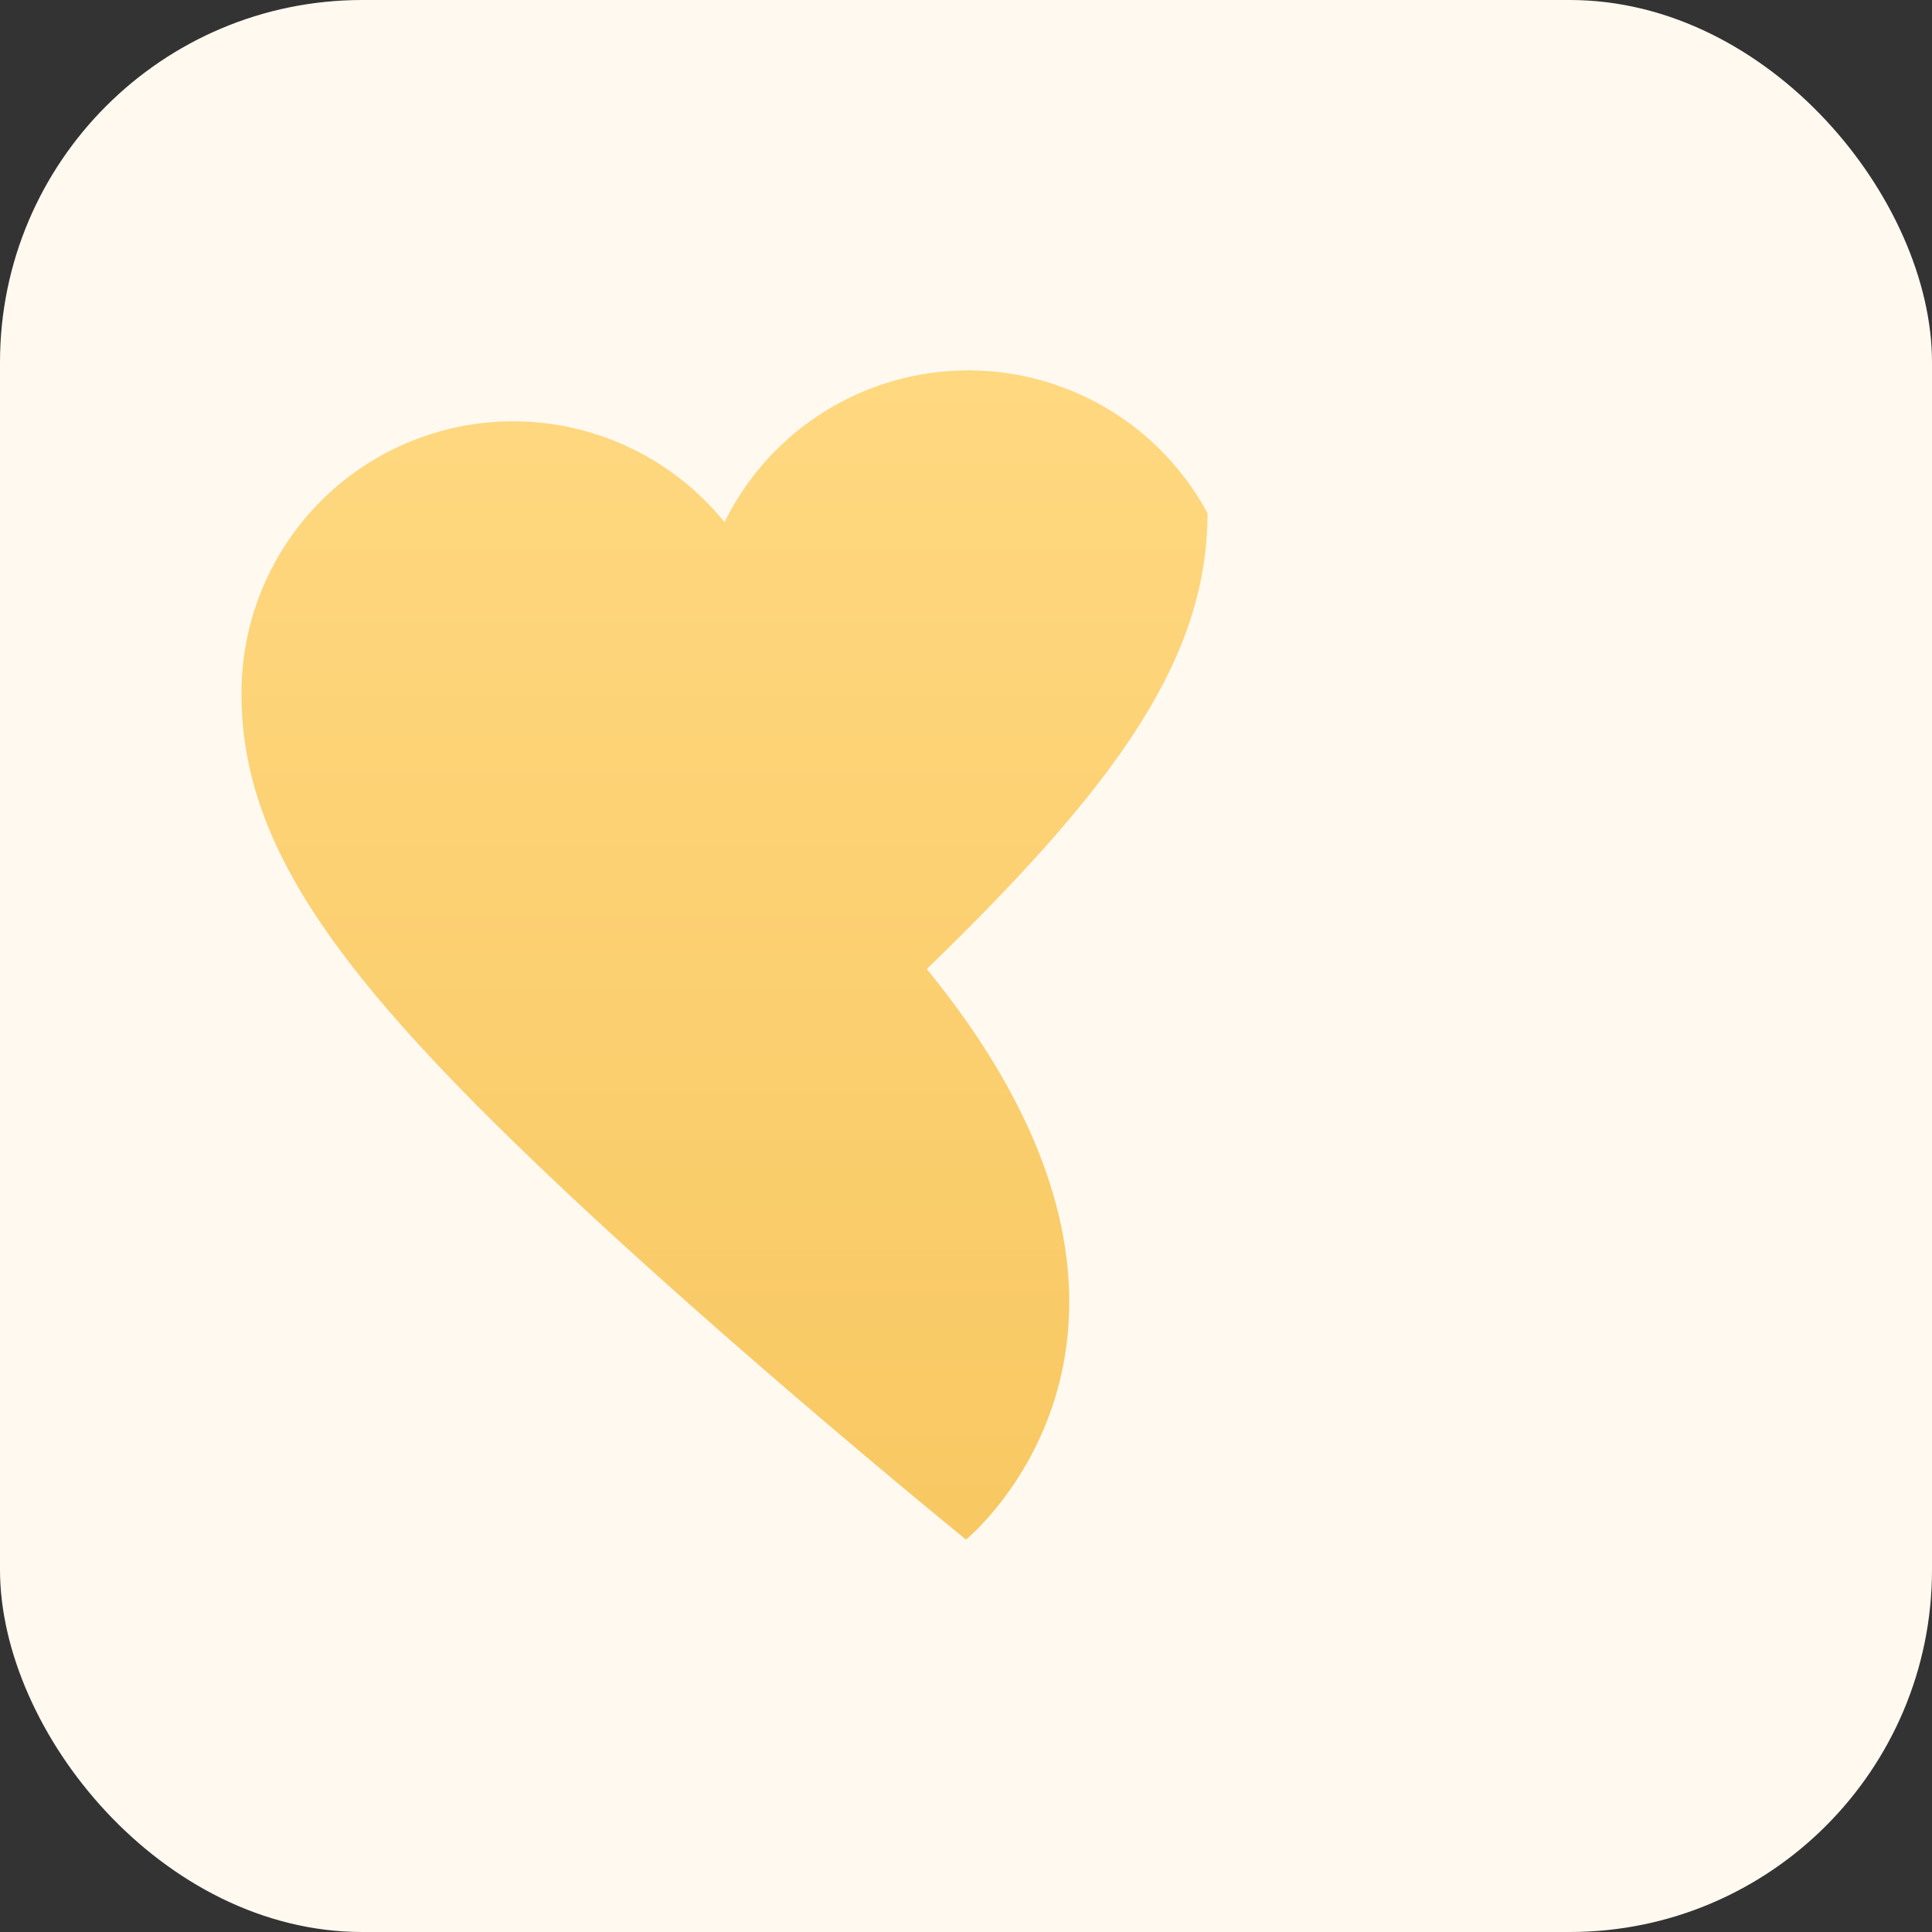 <svg xmlns="http://www.w3.org/2000/svg" viewBox="0 0 64 64">
  <rect x="0" y="0" width="64" height="64" fill="#333333" stroke="none"/>
  <defs>
    <linearGradient id="g" x1="0" y1="0" x2="0" y2="1">
      <stop offset="0" stop-color="#ffd880"/>
      <stop offset="1" stop-color="#f8c862"/>
    </linearGradient>
  </defs>
  <rect width="64" height="64" rx="12" fill="#fff9f0"/>
  <path fill="url(#g)" d="M32 51s-8.5-6.9-14.7-12.9C11 32 8 27.8 8 23a9 9 0 0 1 16-5.7A9 9 0 0 1 40 17c0 4.8-3 9-9.3 15.1C40.5 44.1 32 51 32 51z"/>
</svg>
